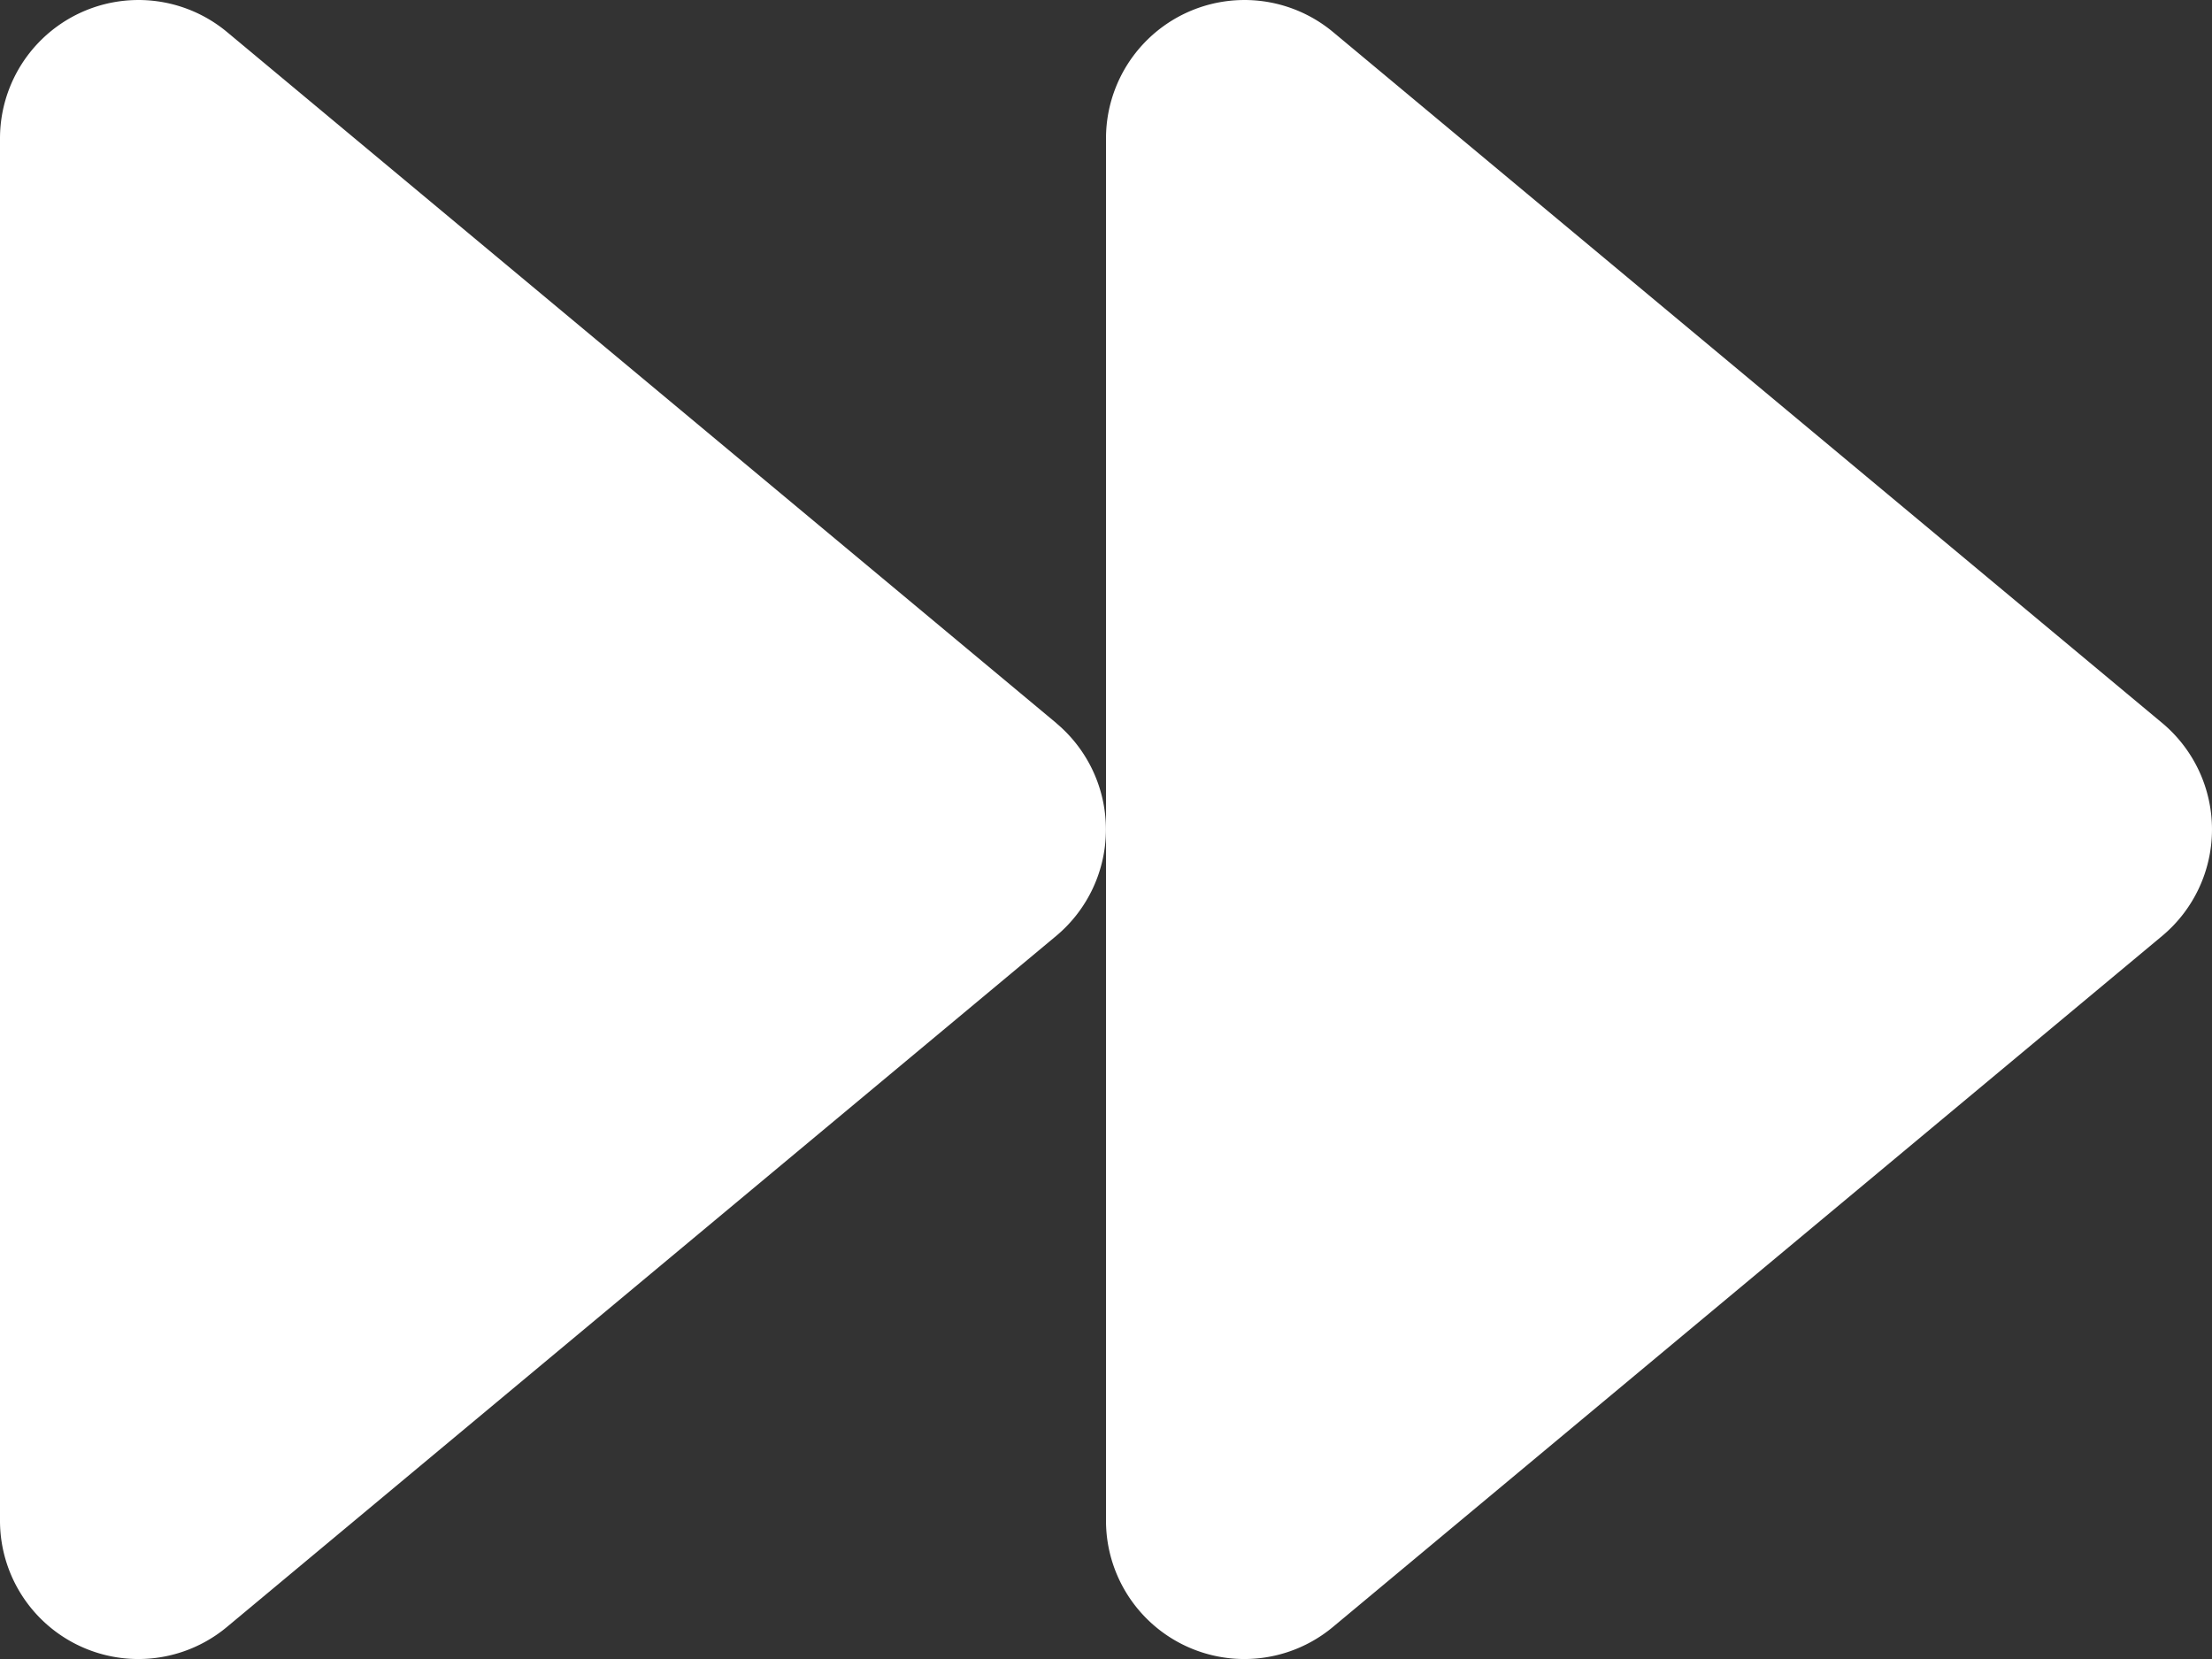 <svg xmlns="http://www.w3.org/2000/svg" width="20" height="15.003" viewBox="0 0 20 15.003"><rect x="0" y="0" width="20" height="15.003" fill="#333333" stroke="none"/><defs><style>.a{fill:#fff;}</style></defs><path class="a" d="M19.552,70.533l-7.5-6.25A1.252,1.252,0,0,0,10,65.244v12.5a1.251,1.251,0,0,0,2.051.961l7.5-6.25A1.254,1.254,0,0,0,19.552,70.533Zm-10,0-7.5-6.25A1.252,1.252,0,0,0,0,65.244v12.5a1.251,1.251,0,0,0,2.051.961l7.5-6.25A1.254,1.254,0,0,0,9.551,70.533Z" transform="translate(0 -63.994)"/></svg>